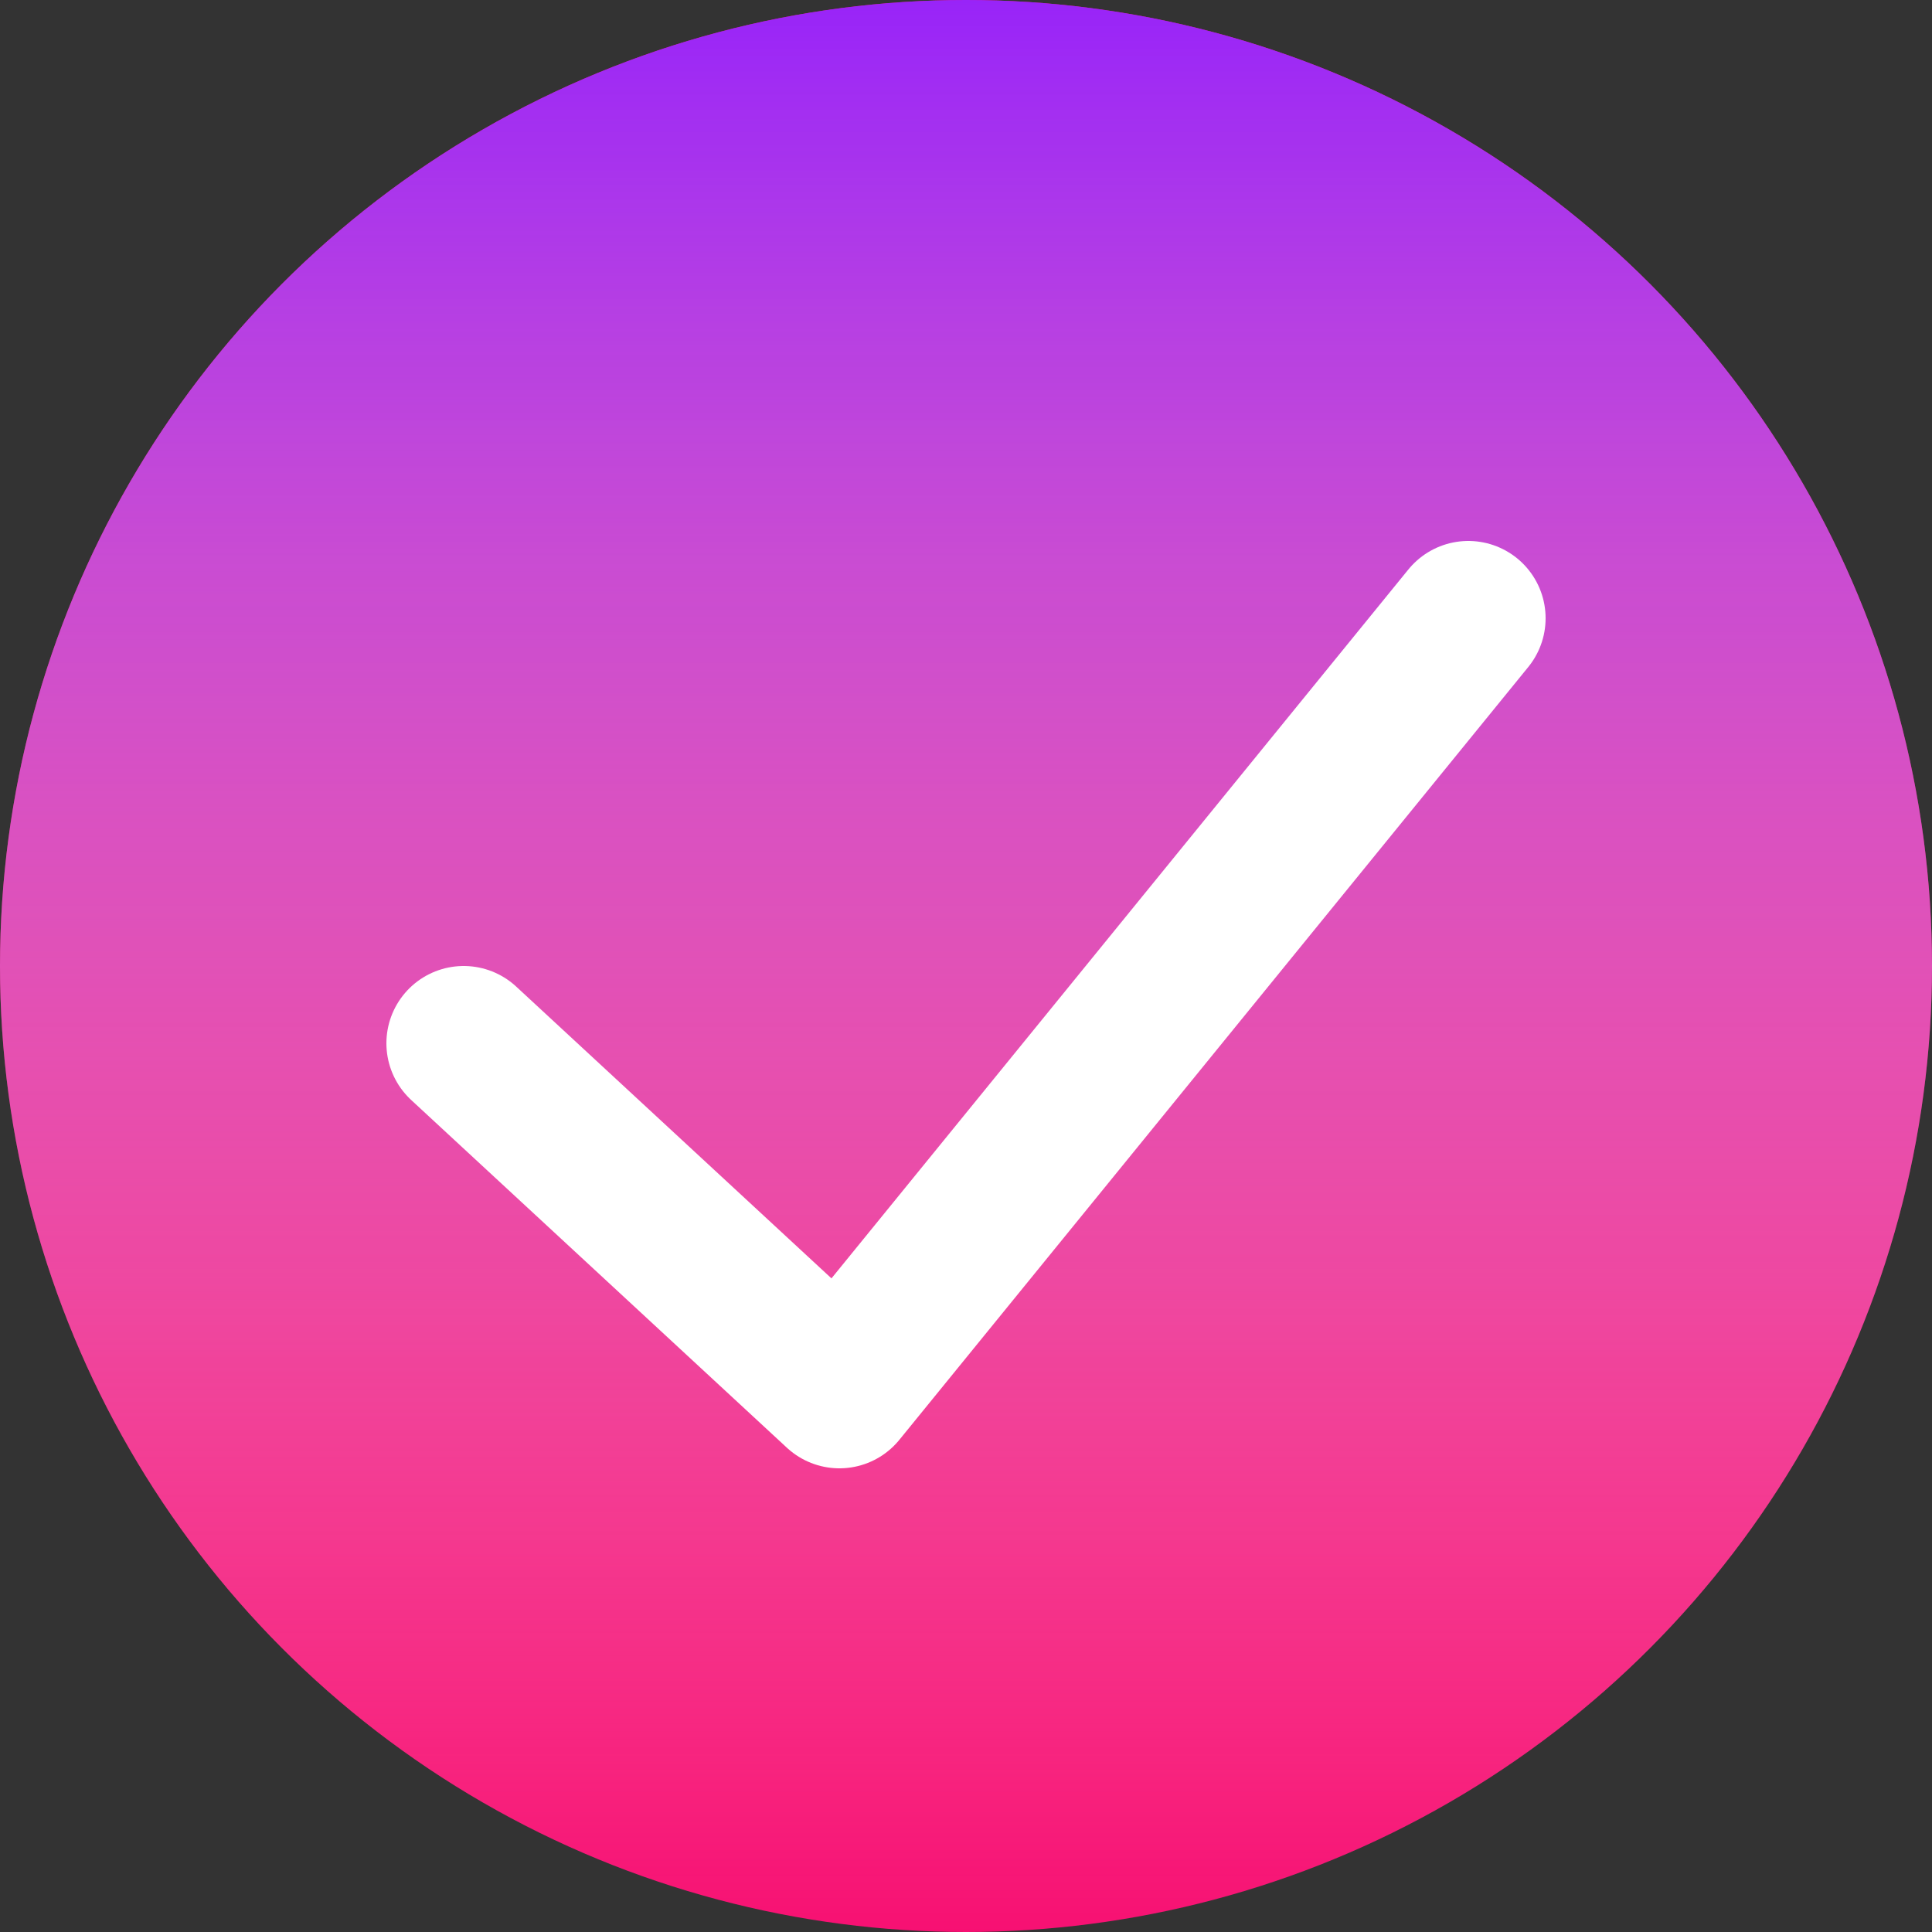 <svg width="25" height="25" viewBox="0 0 25 25" fill="none" xmlns="http://www.w3.org/2000/svg">
<rect x="0" y="0" width="25" height="25" fill="#333333" stroke="none"/>
<circle cx="12.5" cy="12.5" r="12.5" fill="#F71072"/>
<circle cx="12.5" cy="12.5" r="12.5" fill="url(#paint0_linear)"/>
<path d="M6 13.5L10.862 18L19 8" stroke="white" stroke-width="2" stroke-linecap="round" stroke-linejoin="round"/>
<defs>
<linearGradient id="paint0_linear" x1="12.5" y1="0" x2="12.5" y2="25" gradientUnits="userSpaceOnUse">
<stop stop-color="#9824F8"/>
<stop offset="1" stop-color="white" stop-opacity="0"/>
</linearGradient>
</defs>
</svg>
